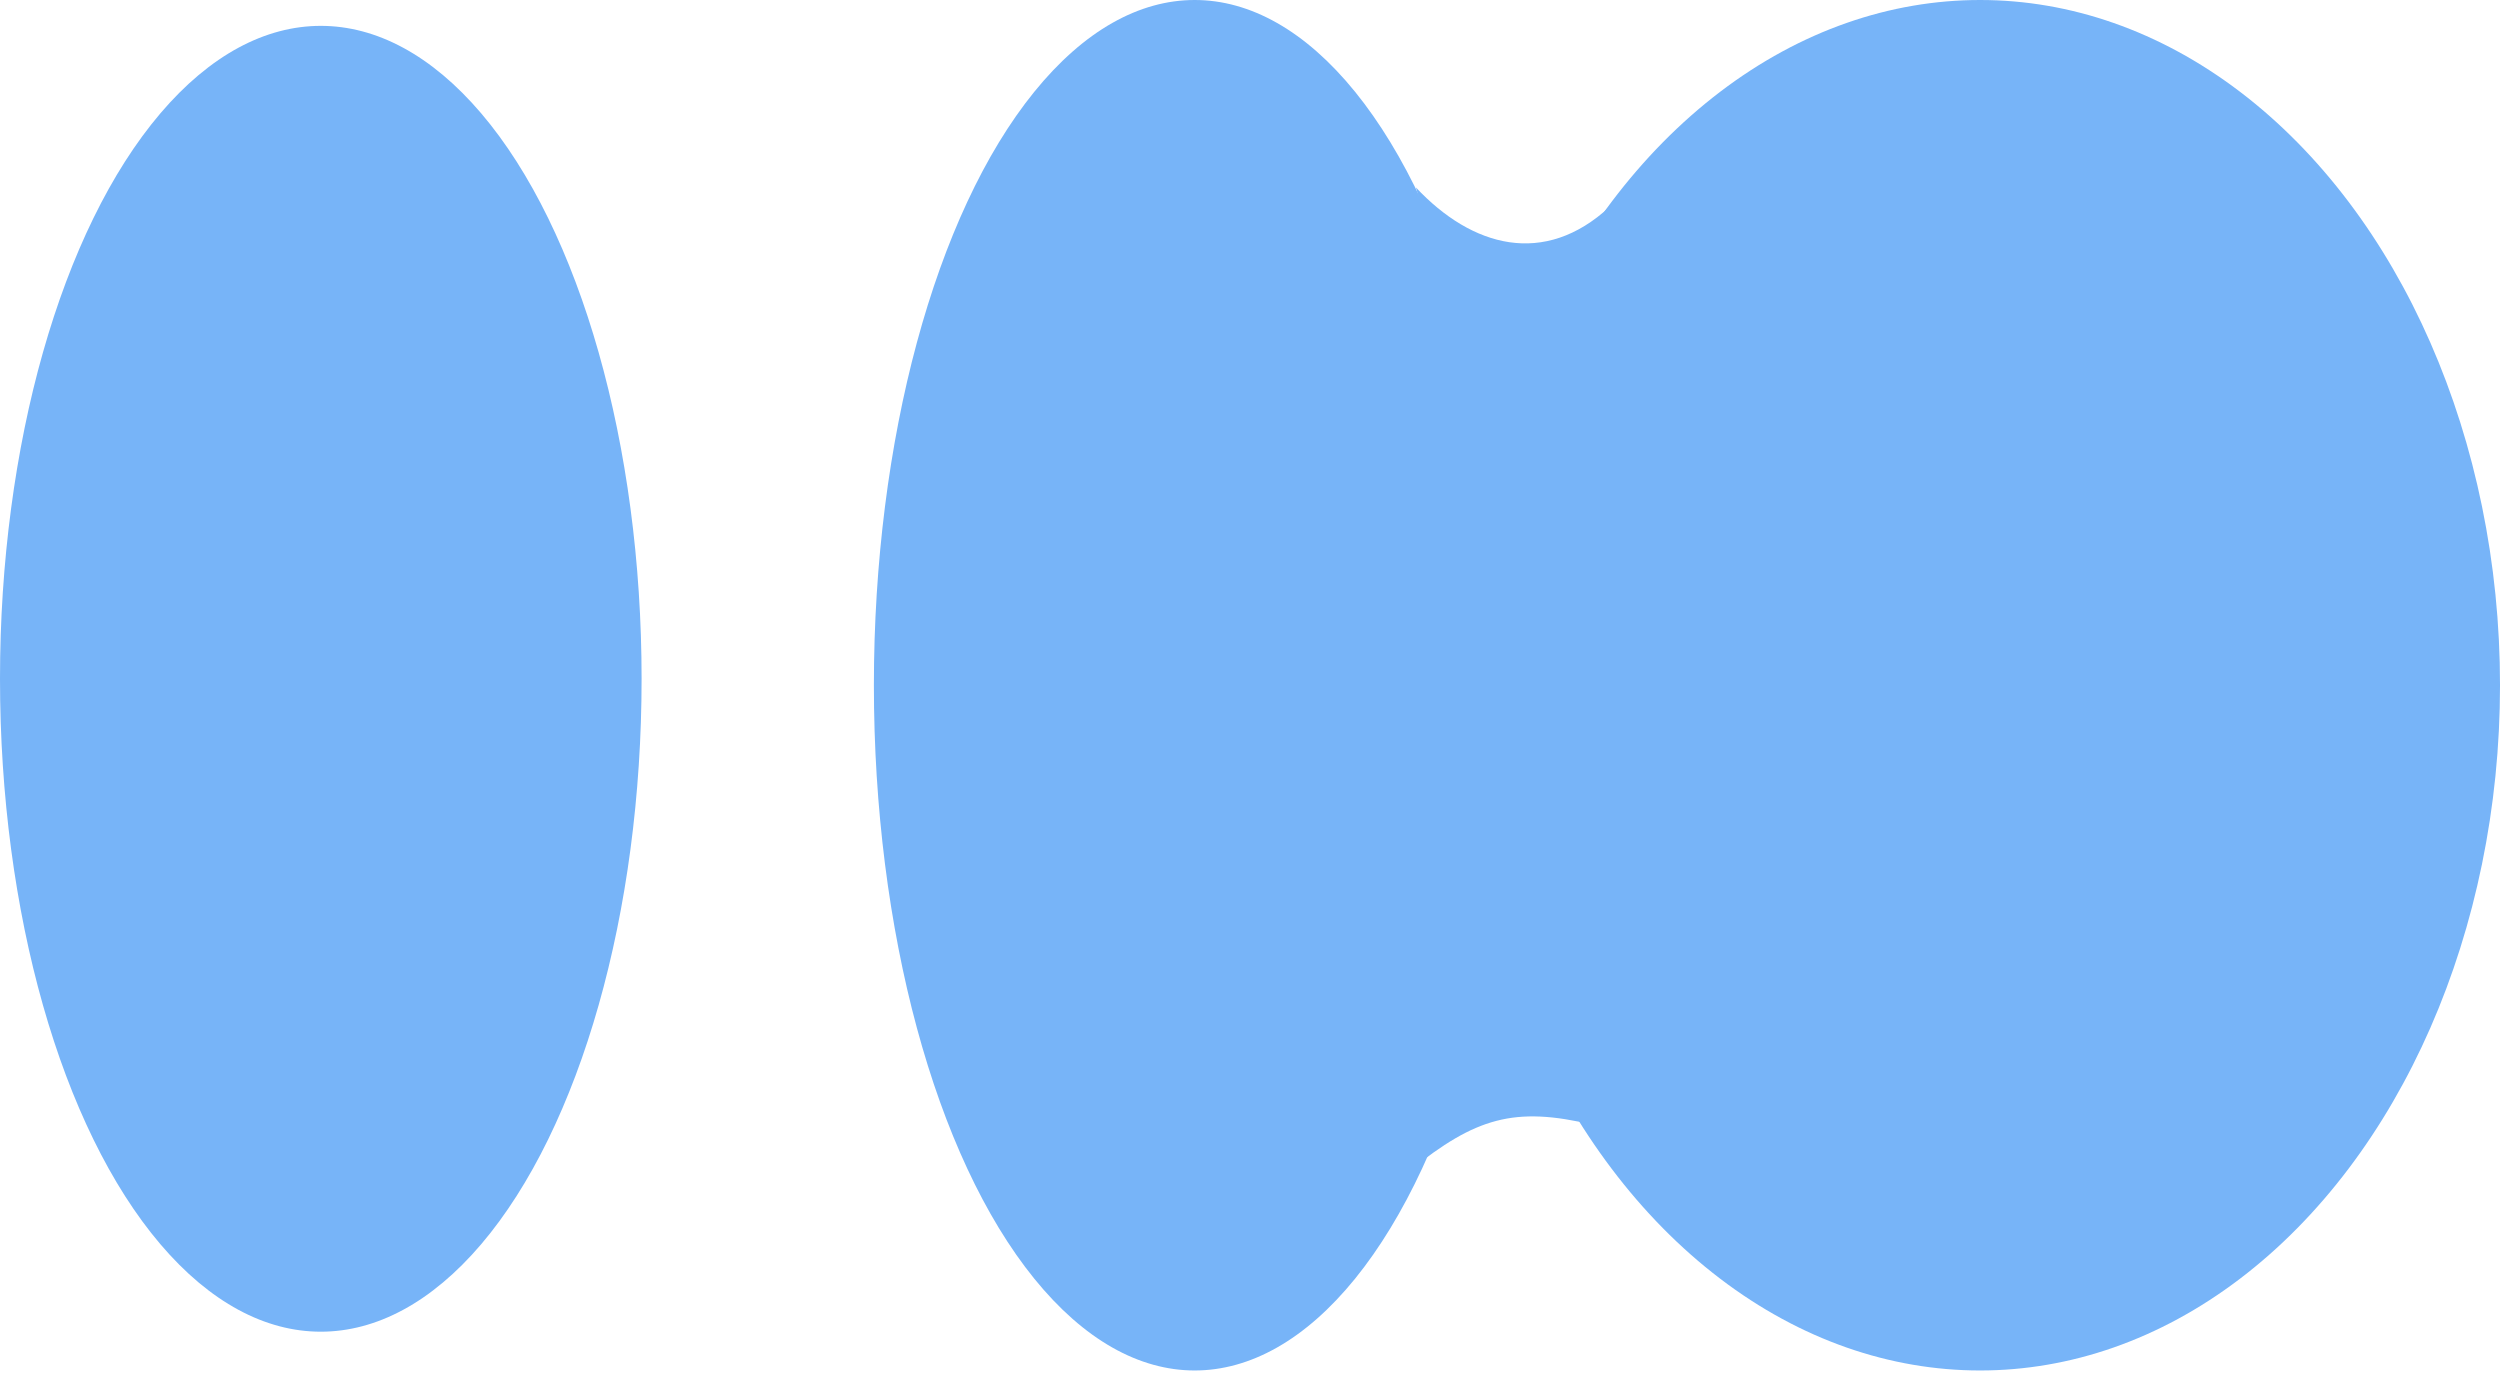 <svg width="436" height="240" viewBox="0 0 436 240" fill="none" xmlns="http://www.w3.org/2000/svg">
<path d="M277.805 196.171C264.054 192.85 257.268 195.018 245.973 204.063L260.442 158.966L277.805 196.171Z" fill="#77B4F8"/>
<ellipse cx="345.329" cy="119.506" rx="90.673" ry="119.506" fill="#77B4F8"/>
<ellipse cx="55.947" cy="118.379" rx="55.947" ry="113.869" fill="#77B4F8"/>
<ellipse cx="208.353" cy="119.506" rx="55.947" ry="119.506" fill="#77B4F8"/>
<path d="M280.699 36.077C269.355 46.589 256.728 43.135 246.938 32.695L260.442 80.047L280.699 36.077Z" fill="#77B4F8"/>
</svg>
